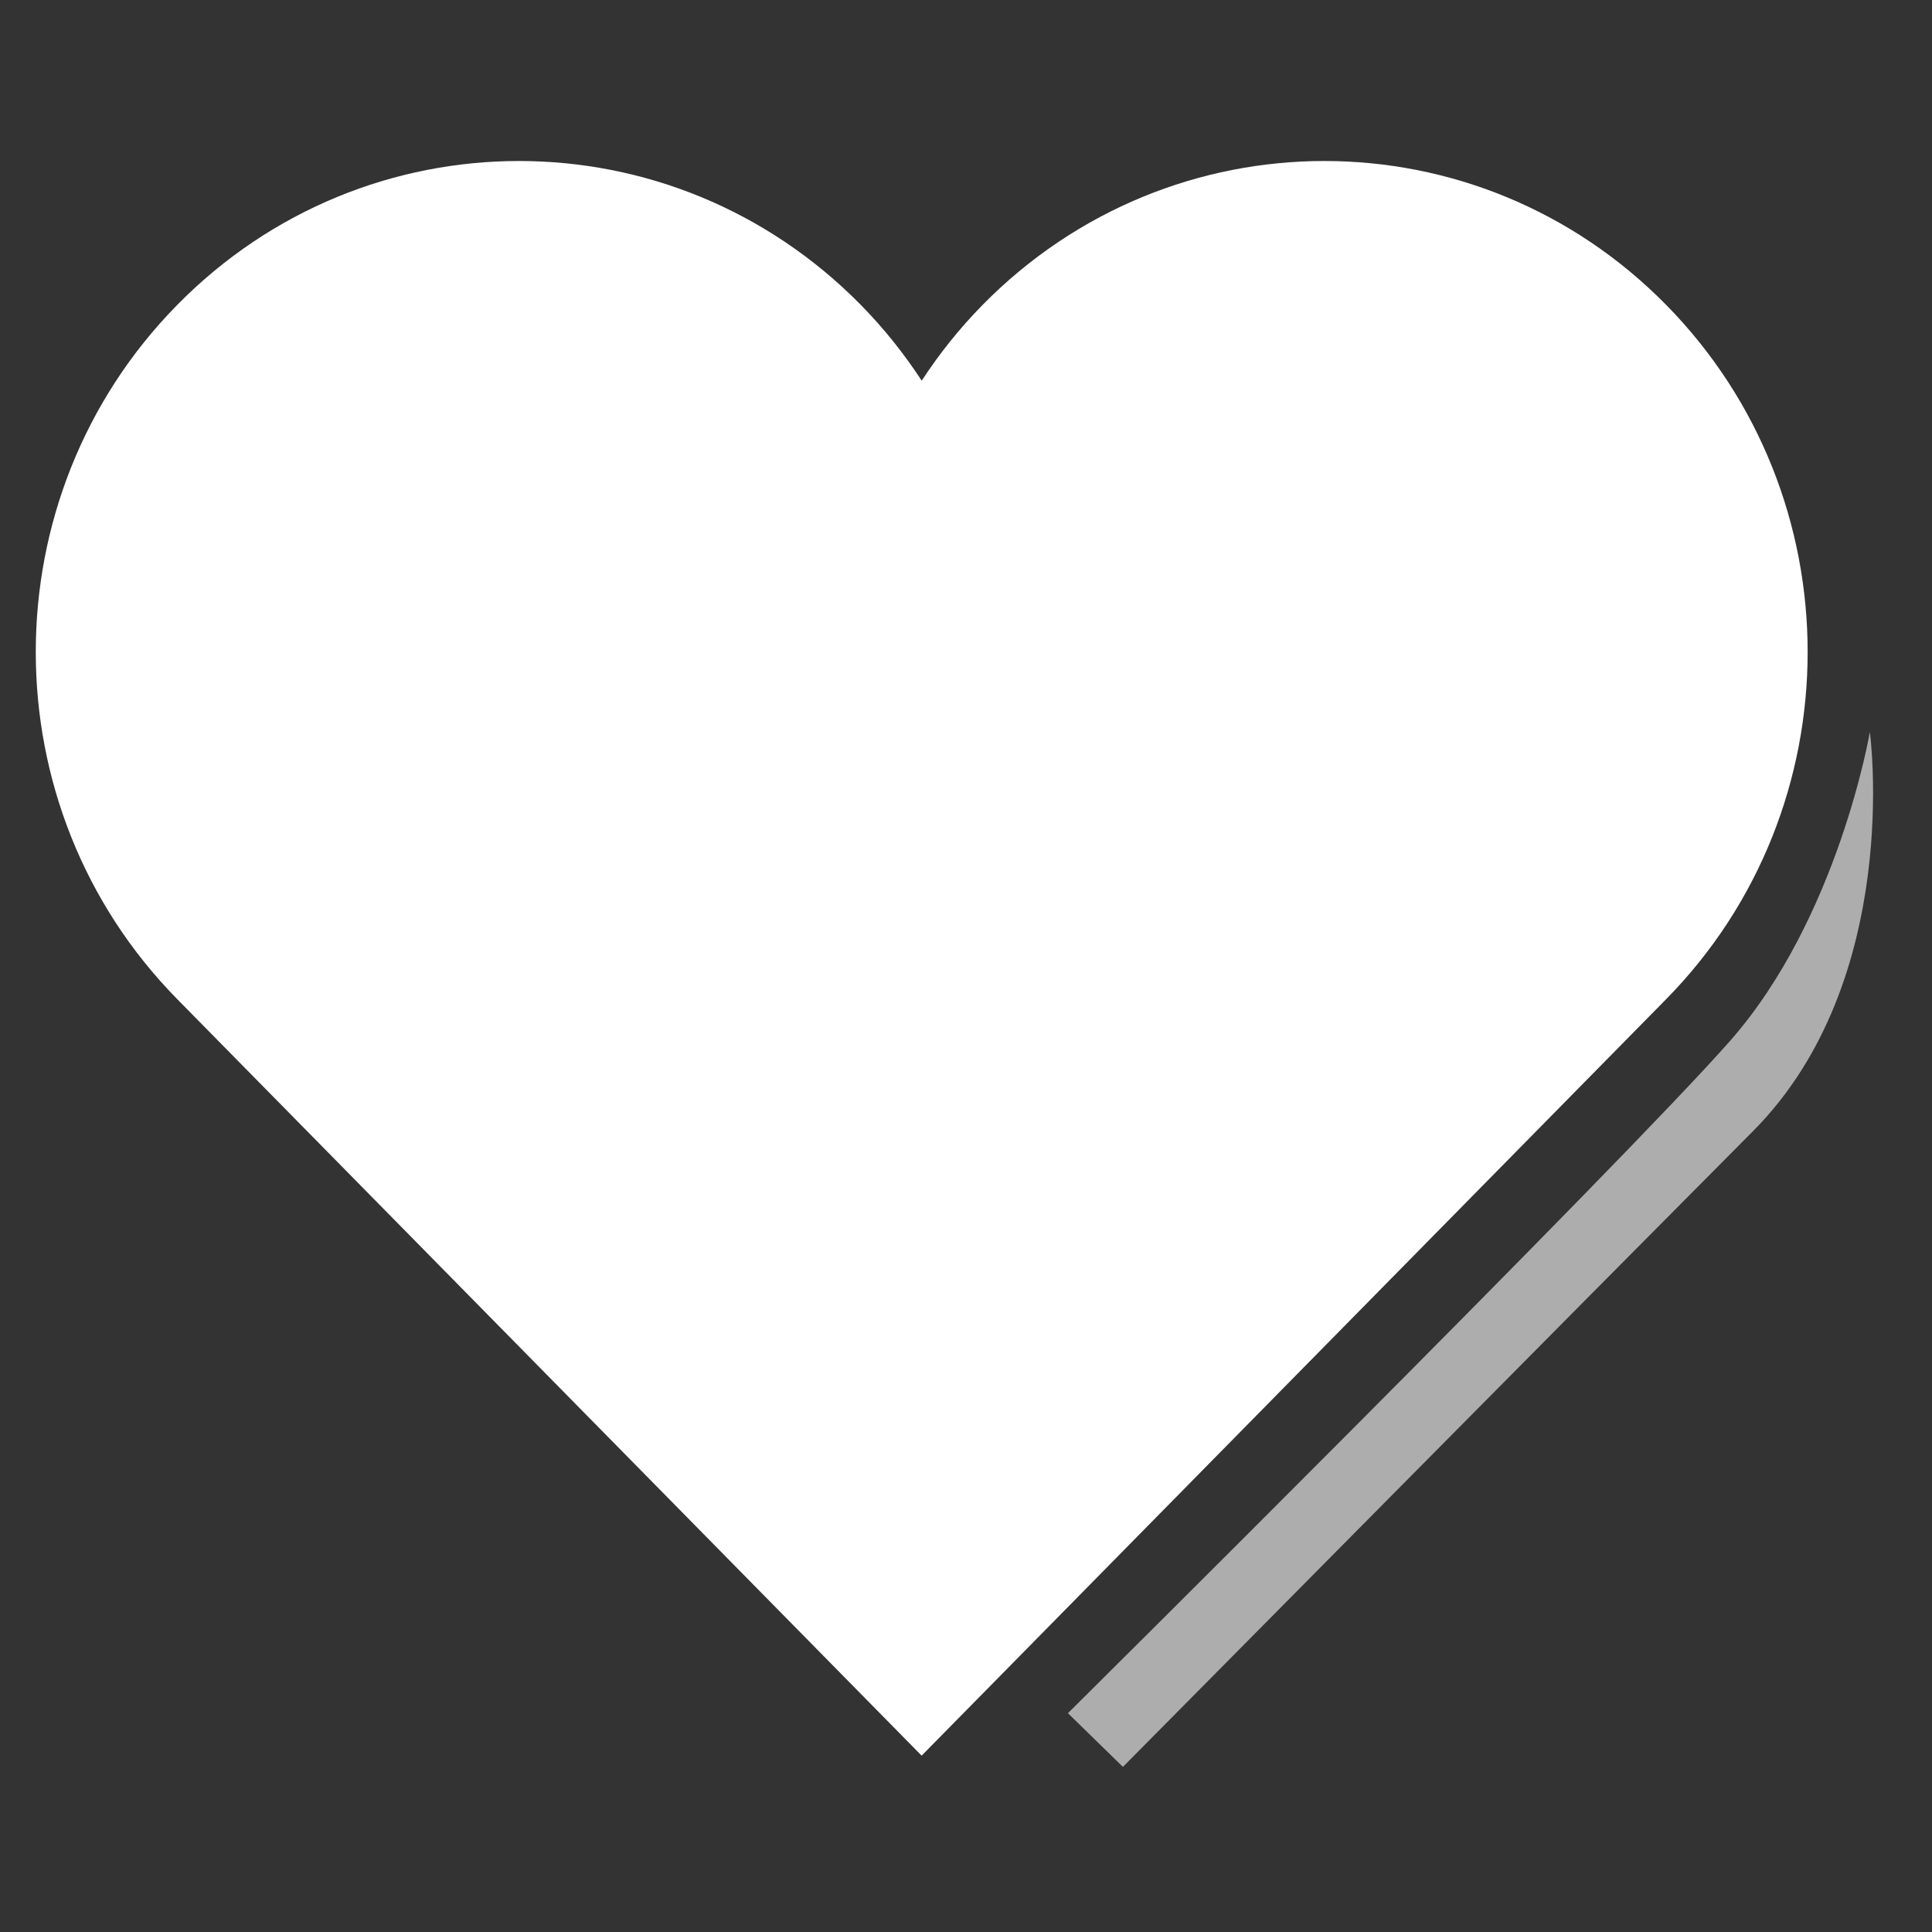 <svg width="54" height="54" viewBox="0 0 54 54" fill="none" xmlns="http://www.w3.org/2000/svg">
<rect x="0" y="0" width="54" height="54" fill="#333333" stroke="none"/>
<path fill-rule="evenodd" clip-rule="evenodd" d="M46.568 8.52C41.293 3.16 32.741 3.16 27.466 8.52C26.816 9.181 26.25 9.892 25.762 10.64C25.273 9.892 24.706 9.178 24.058 8.52C18.783 3.16 10.231 3.16 4.956 8.52C-0.319 13.879 -0.319 22.569 4.956 27.929L25.76 49.071L46.568 27.929C51.843 22.569 51.843 13.879 46.568 8.52Z" fill="white"/>
<path opacity="0.6" fill-rule="evenodd" clip-rule="evenodd" d="M29.849 47.884C29.849 47.884 45.327 32.534 48.355 29.095C51.383 25.655 52.263 20.46 52.263 20.46C52.263 20.46 53.206 27.386 48.995 31.618C44.784 35.849 31.386 49.385 31.386 49.385L29.849 47.884Z" fill="white"/>
</svg>
